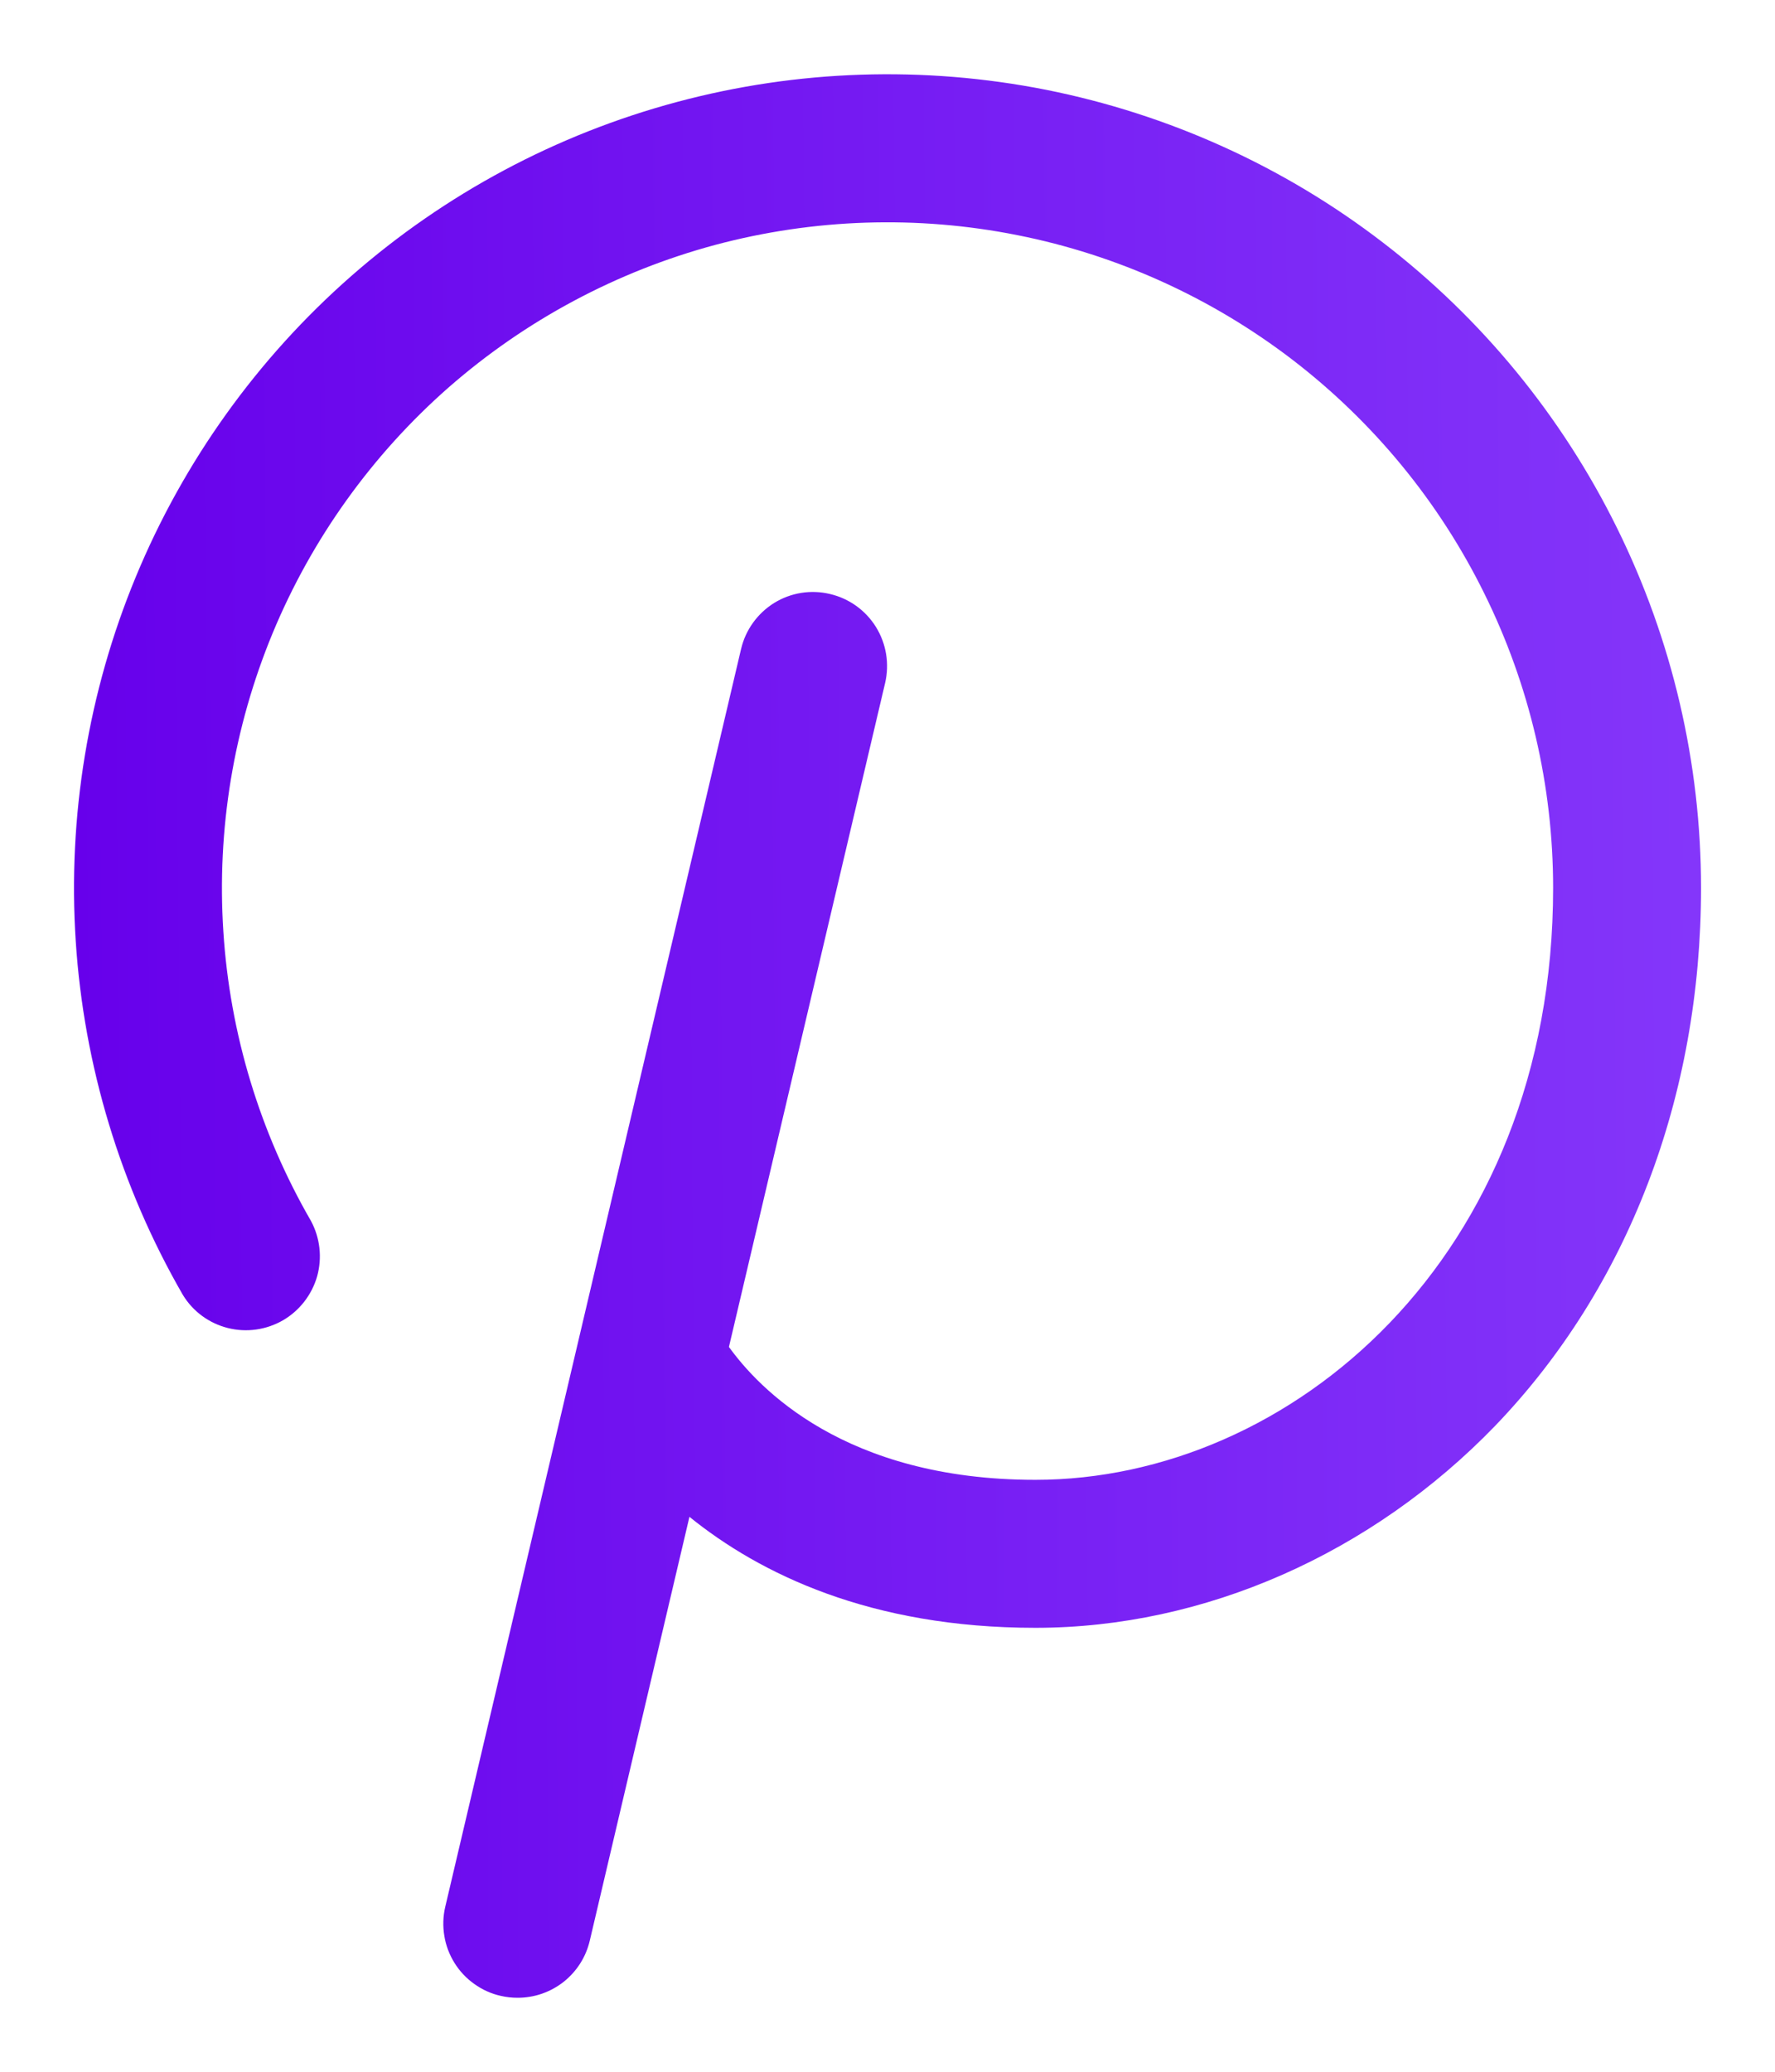 <svg width="12" height="14" viewBox="0 0 12 14" fill="none" xmlns="http://www.w3.org/2000/svg">
<path d="M11.5 6C11.5 7.411 11.006 8.7 10.111 9.632C9.274 10.5 8.141 11 7 11C5.883 11 5.136 10.634 4.661 10.25L3.987 13.115C3.961 13.225 3.899 13.322 3.811 13.392C3.722 13.462 3.613 13.5 3.5 13.5C3.461 13.5 3.423 13.496 3.385 13.487C3.321 13.473 3.26 13.445 3.207 13.407C3.153 13.369 3.107 13.32 3.073 13.265C3.038 13.209 3.014 13.146 3.004 13.082C2.993 13.017 2.995 12.95 3.01 12.886L5.01 4.386C5.04 4.257 5.121 4.145 5.233 4.075C5.346 4.005 5.482 3.983 5.611 4.014C5.74 4.044 5.852 4.124 5.922 4.237C5.992 4.35 6.014 4.486 5.984 4.615L4.928 9.102C5.125 9.375 5.706 10 7 10C8.721 10 10.5 8.504 10.5 6C10.5 5.31 10.341 4.63 10.035 4.011C9.73 3.392 9.286 2.852 8.739 2.432C8.191 2.012 7.554 1.723 6.878 1.589C6.201 1.454 5.502 1.477 4.835 1.655C4.169 1.834 3.552 2.164 3.033 2.618C2.515 3.073 2.107 3.642 1.843 4.279C1.579 4.917 1.465 5.606 1.51 6.295C1.554 6.984 1.757 7.653 2.102 8.25C2.164 8.365 2.179 8.499 2.144 8.625C2.108 8.75 2.025 8.857 1.913 8.922C1.8 8.987 1.666 9.006 1.54 8.974C1.413 8.942 1.304 8.862 1.236 8.75C0.815 8.02 0.567 7.202 0.512 6.36C0.457 5.519 0.596 4.675 0.919 3.896C1.242 3.117 1.74 2.422 2.374 1.866C3.008 1.31 3.762 0.907 4.577 0.689C5.391 0.471 6.245 0.443 7.073 0.607C7.9 0.772 8.679 1.124 9.348 1.638C10.017 2.151 10.559 2.812 10.932 3.568C11.306 4.325 11.5 5.157 11.5 6Z" fill="url(#paint0_linear_95_4119)"/>
<defs>
<linearGradient id="paint0_linear_95_4119" x1="0.5" y1="7.733" x2="11.501" y2="7.635" gradientUnits="userSpaceOnUse">
<stop stop-color="#6700EB"/>
<stop offset="1" stop-color="#8436FA"/>
</linearGradient>
</defs>
</svg>
